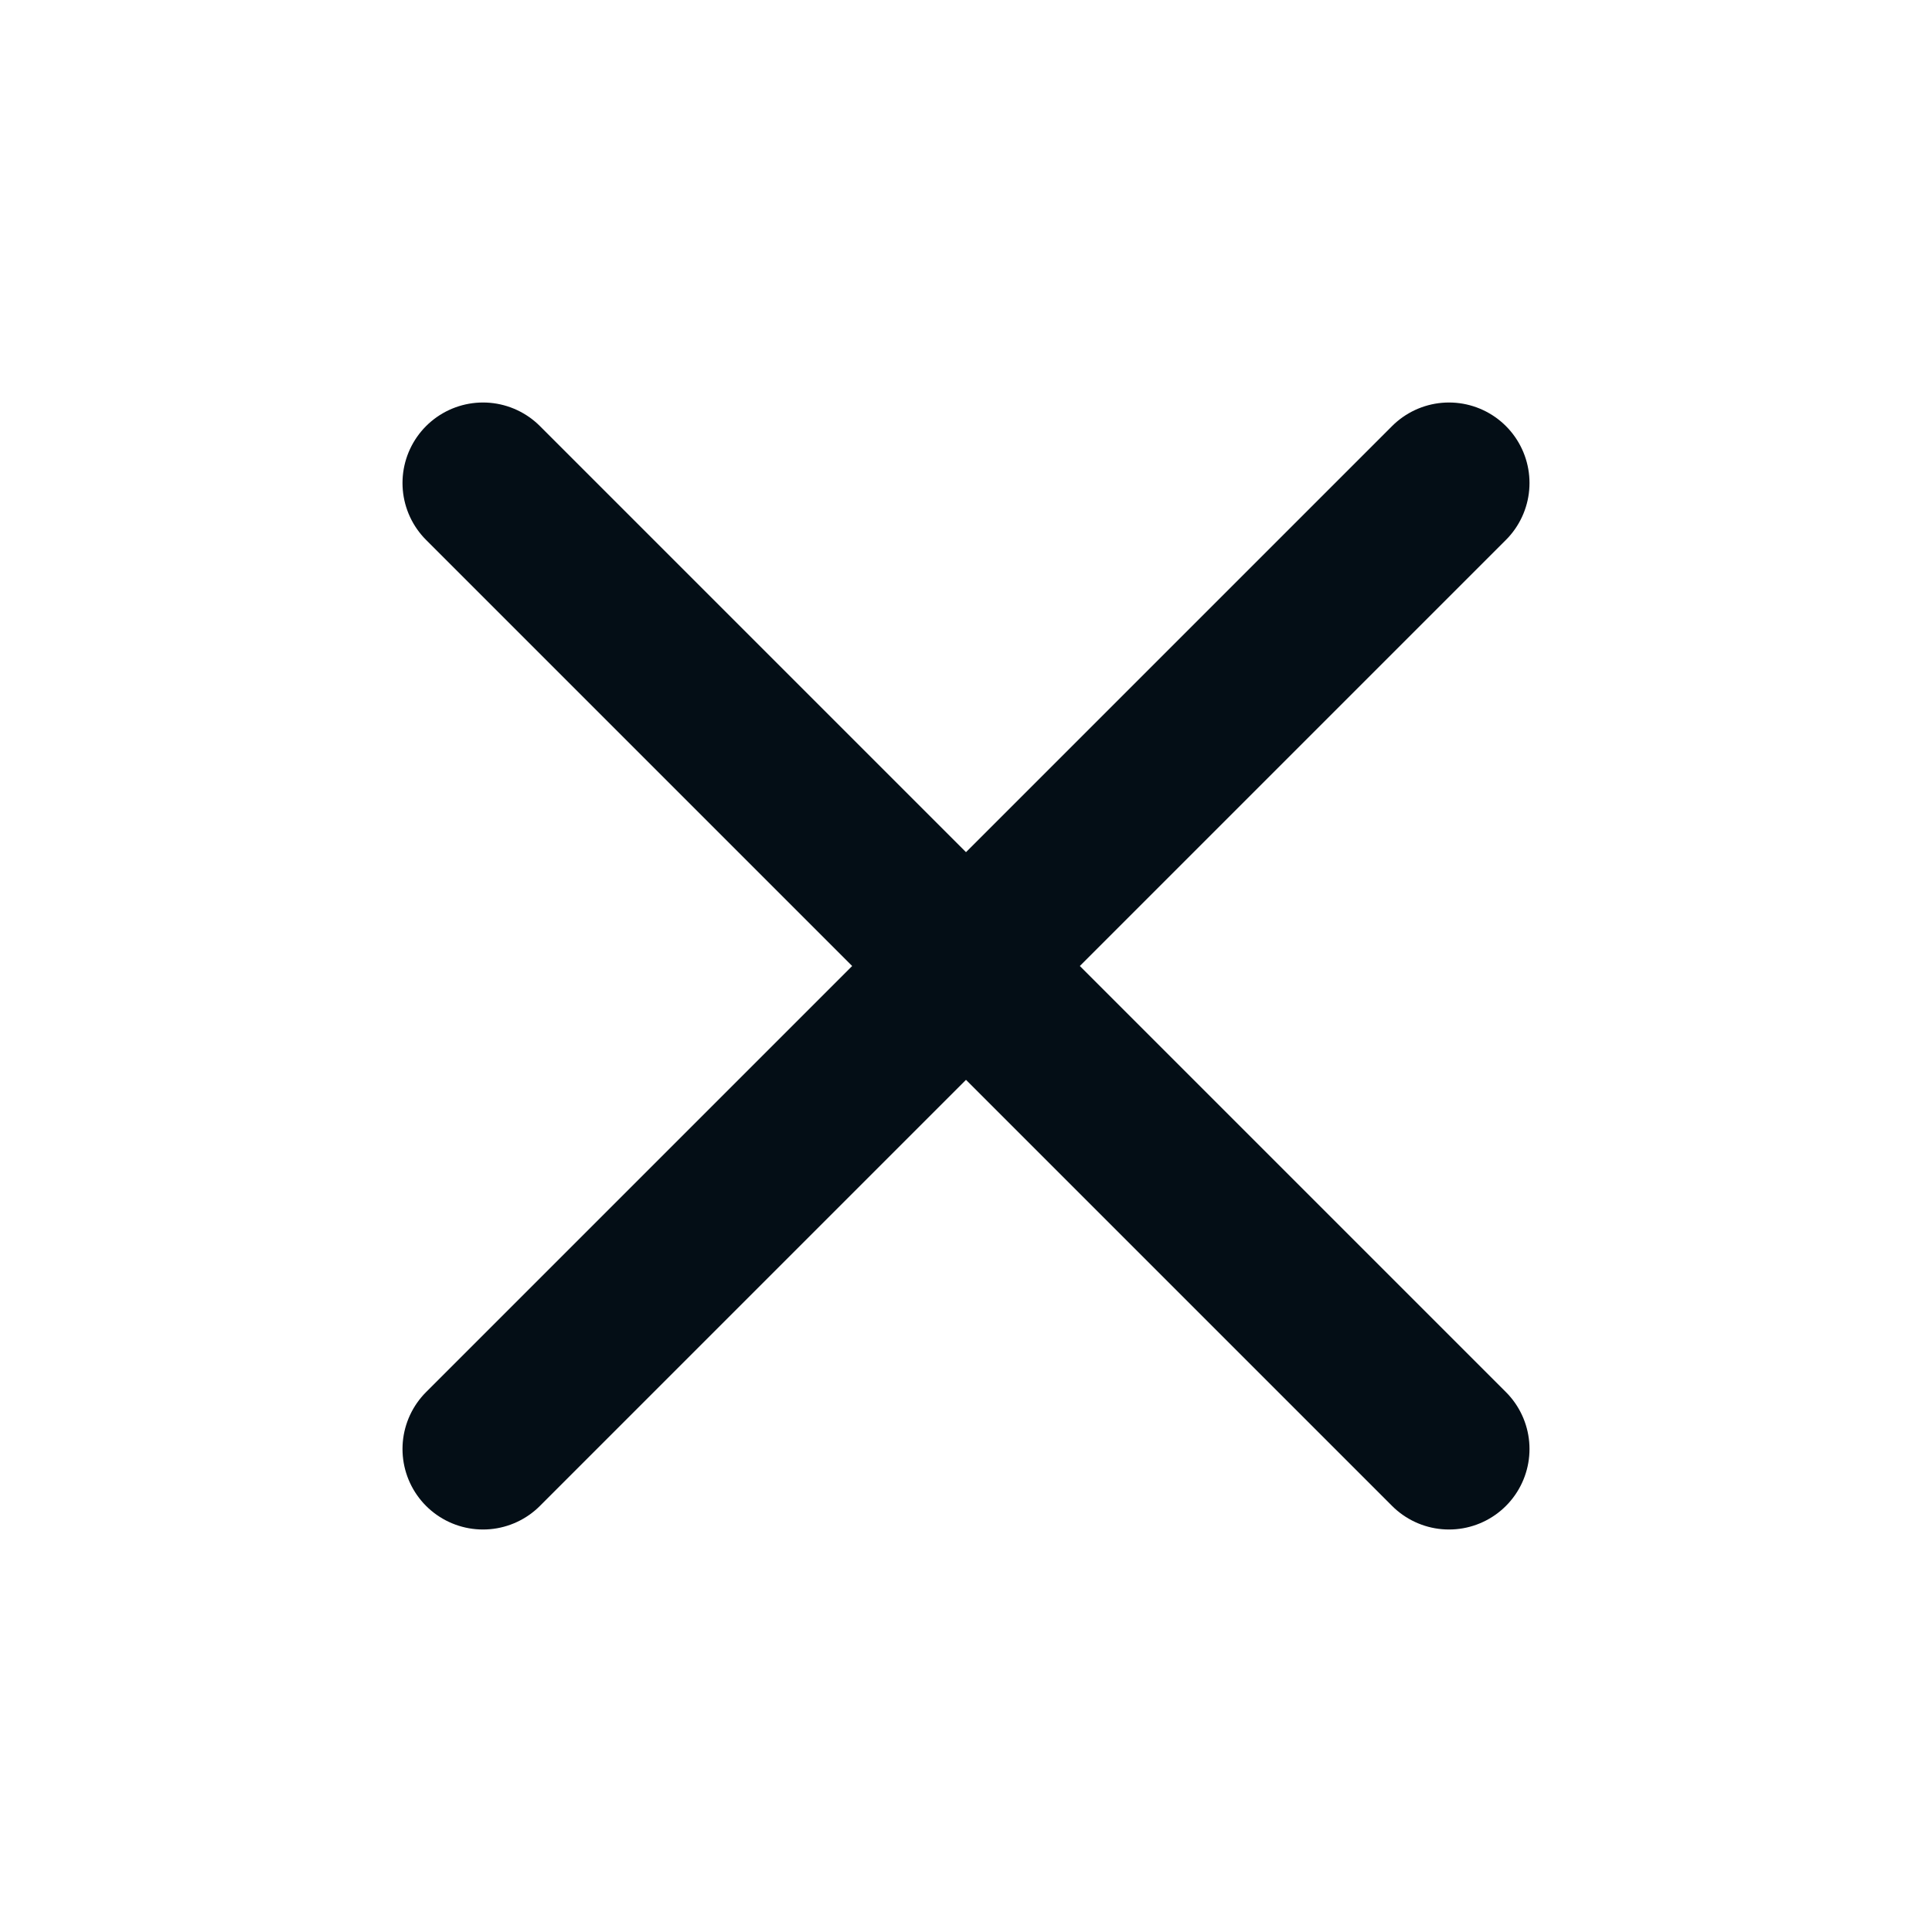 <svg width="24" height="24" viewBox="0 0 24 24" fill="none" xmlns="http://www.w3.org/2000/svg">
<path d="M6 18L18 6M6 6L18 18" stroke="#040E16" stroke-width="2" stroke-linecap="round" stroke-linejoin="round"/>
</svg>
